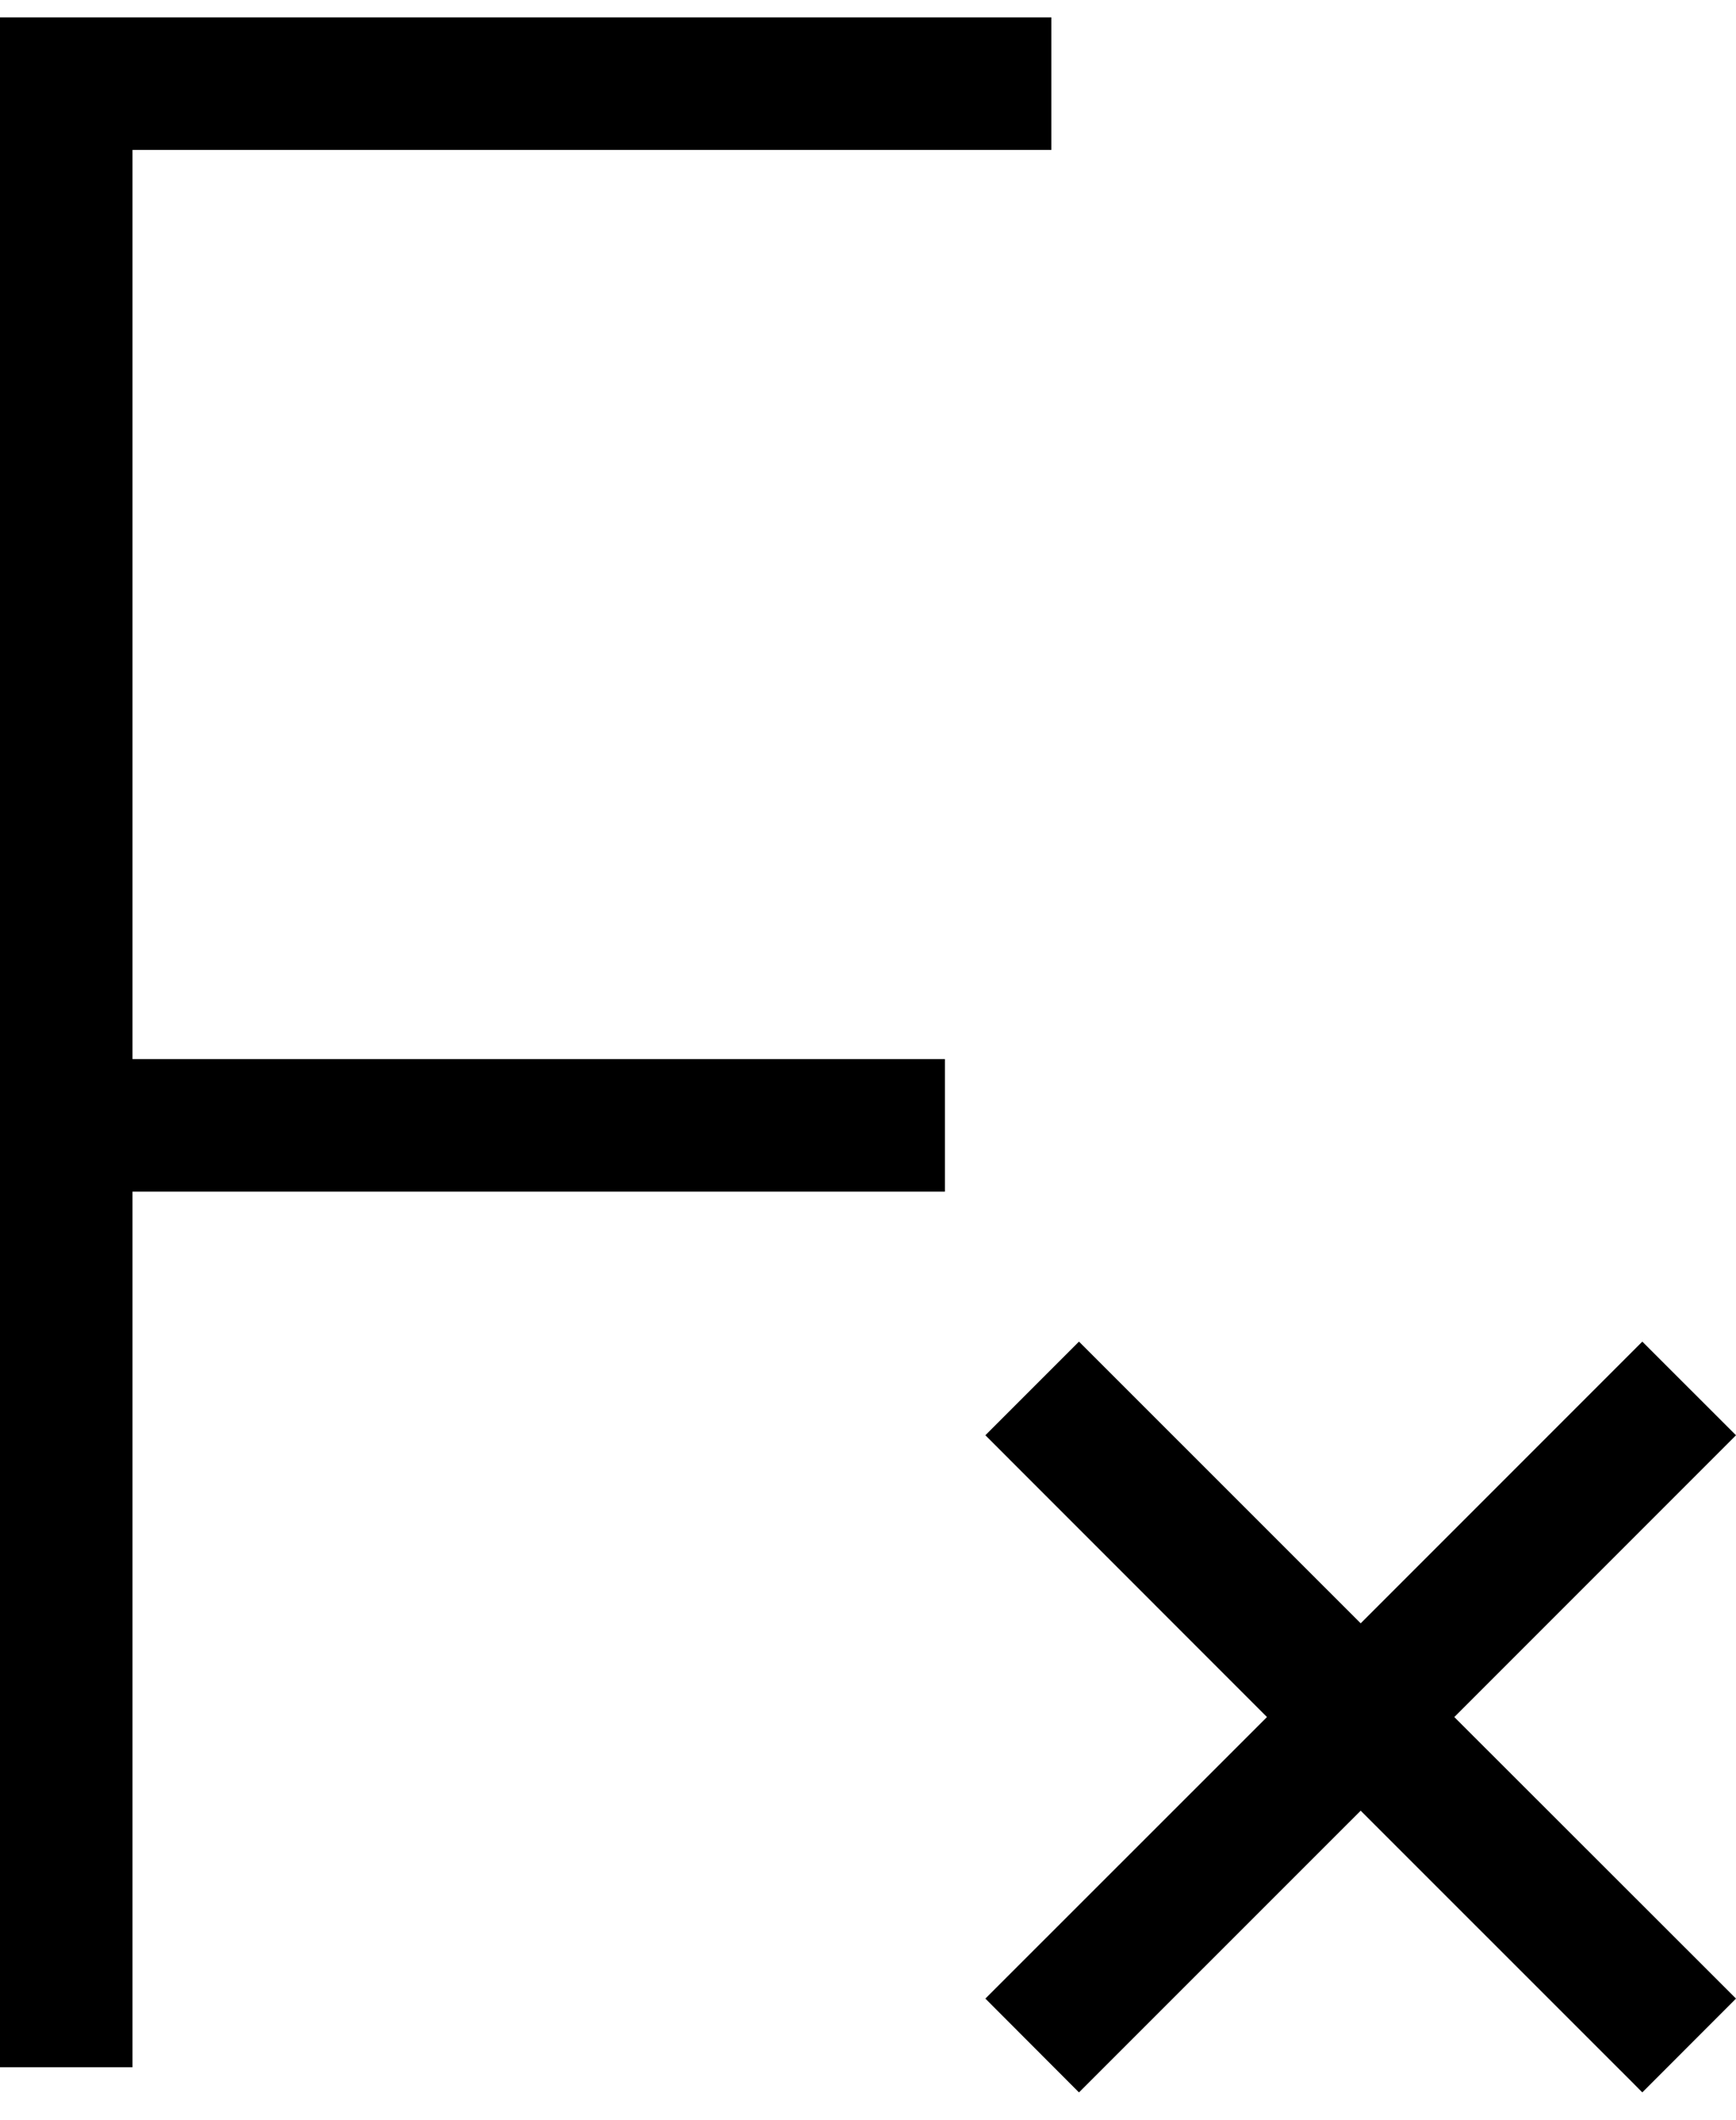 <?xml version="1.0" encoding="utf-8"?>
<!--
  - Copyright (c) 2010, 2023 BSI Business Systems Integration AG
  -
  - This program and the accompanying materials are made
  - available under the terms of the Eclipse Public License 2.0
  - which is available at https://www.eclipse.org/legal/epl-2.0/
  -
  - SPDX-License-Identifier: EPL-2.0
  -->

<!-- Generator: Adobe Illustrator 25.3.1, SVG Export Plug-In . SVG Version: 6.00 Build 0)  -->
<svg version="1.1" id="Layer_1" xmlns="http://www.w3.org/2000/svg" xmlns:xlink="http://www.w3.org/1999/xlink" x="0px" y="0px"
	 viewBox="0 0 19.658 24" style="enable-background:new 0 0 19.658 24;" xml:space="preserve">
<g>
	<polygon points="19.658,16.247 18.597,15.187 15.408,18.376 12.218,15.187 11.158,16.247 14.347,19.437
		11.158,22.624 12.218,23.686 15.408,20.497 18.486,23.574 18.597,23.686 19.658,22.624 16.468,19.437 	"/>
	<polygon points="1.5,1.697 11.905,1.697 11.905,0.197 0,0.197 0,23.401 1.5,23.401 1.5,13.489 10.7,13.489
		10.7,11.989 1.5,11.989 	"/>
</g>
</svg>
